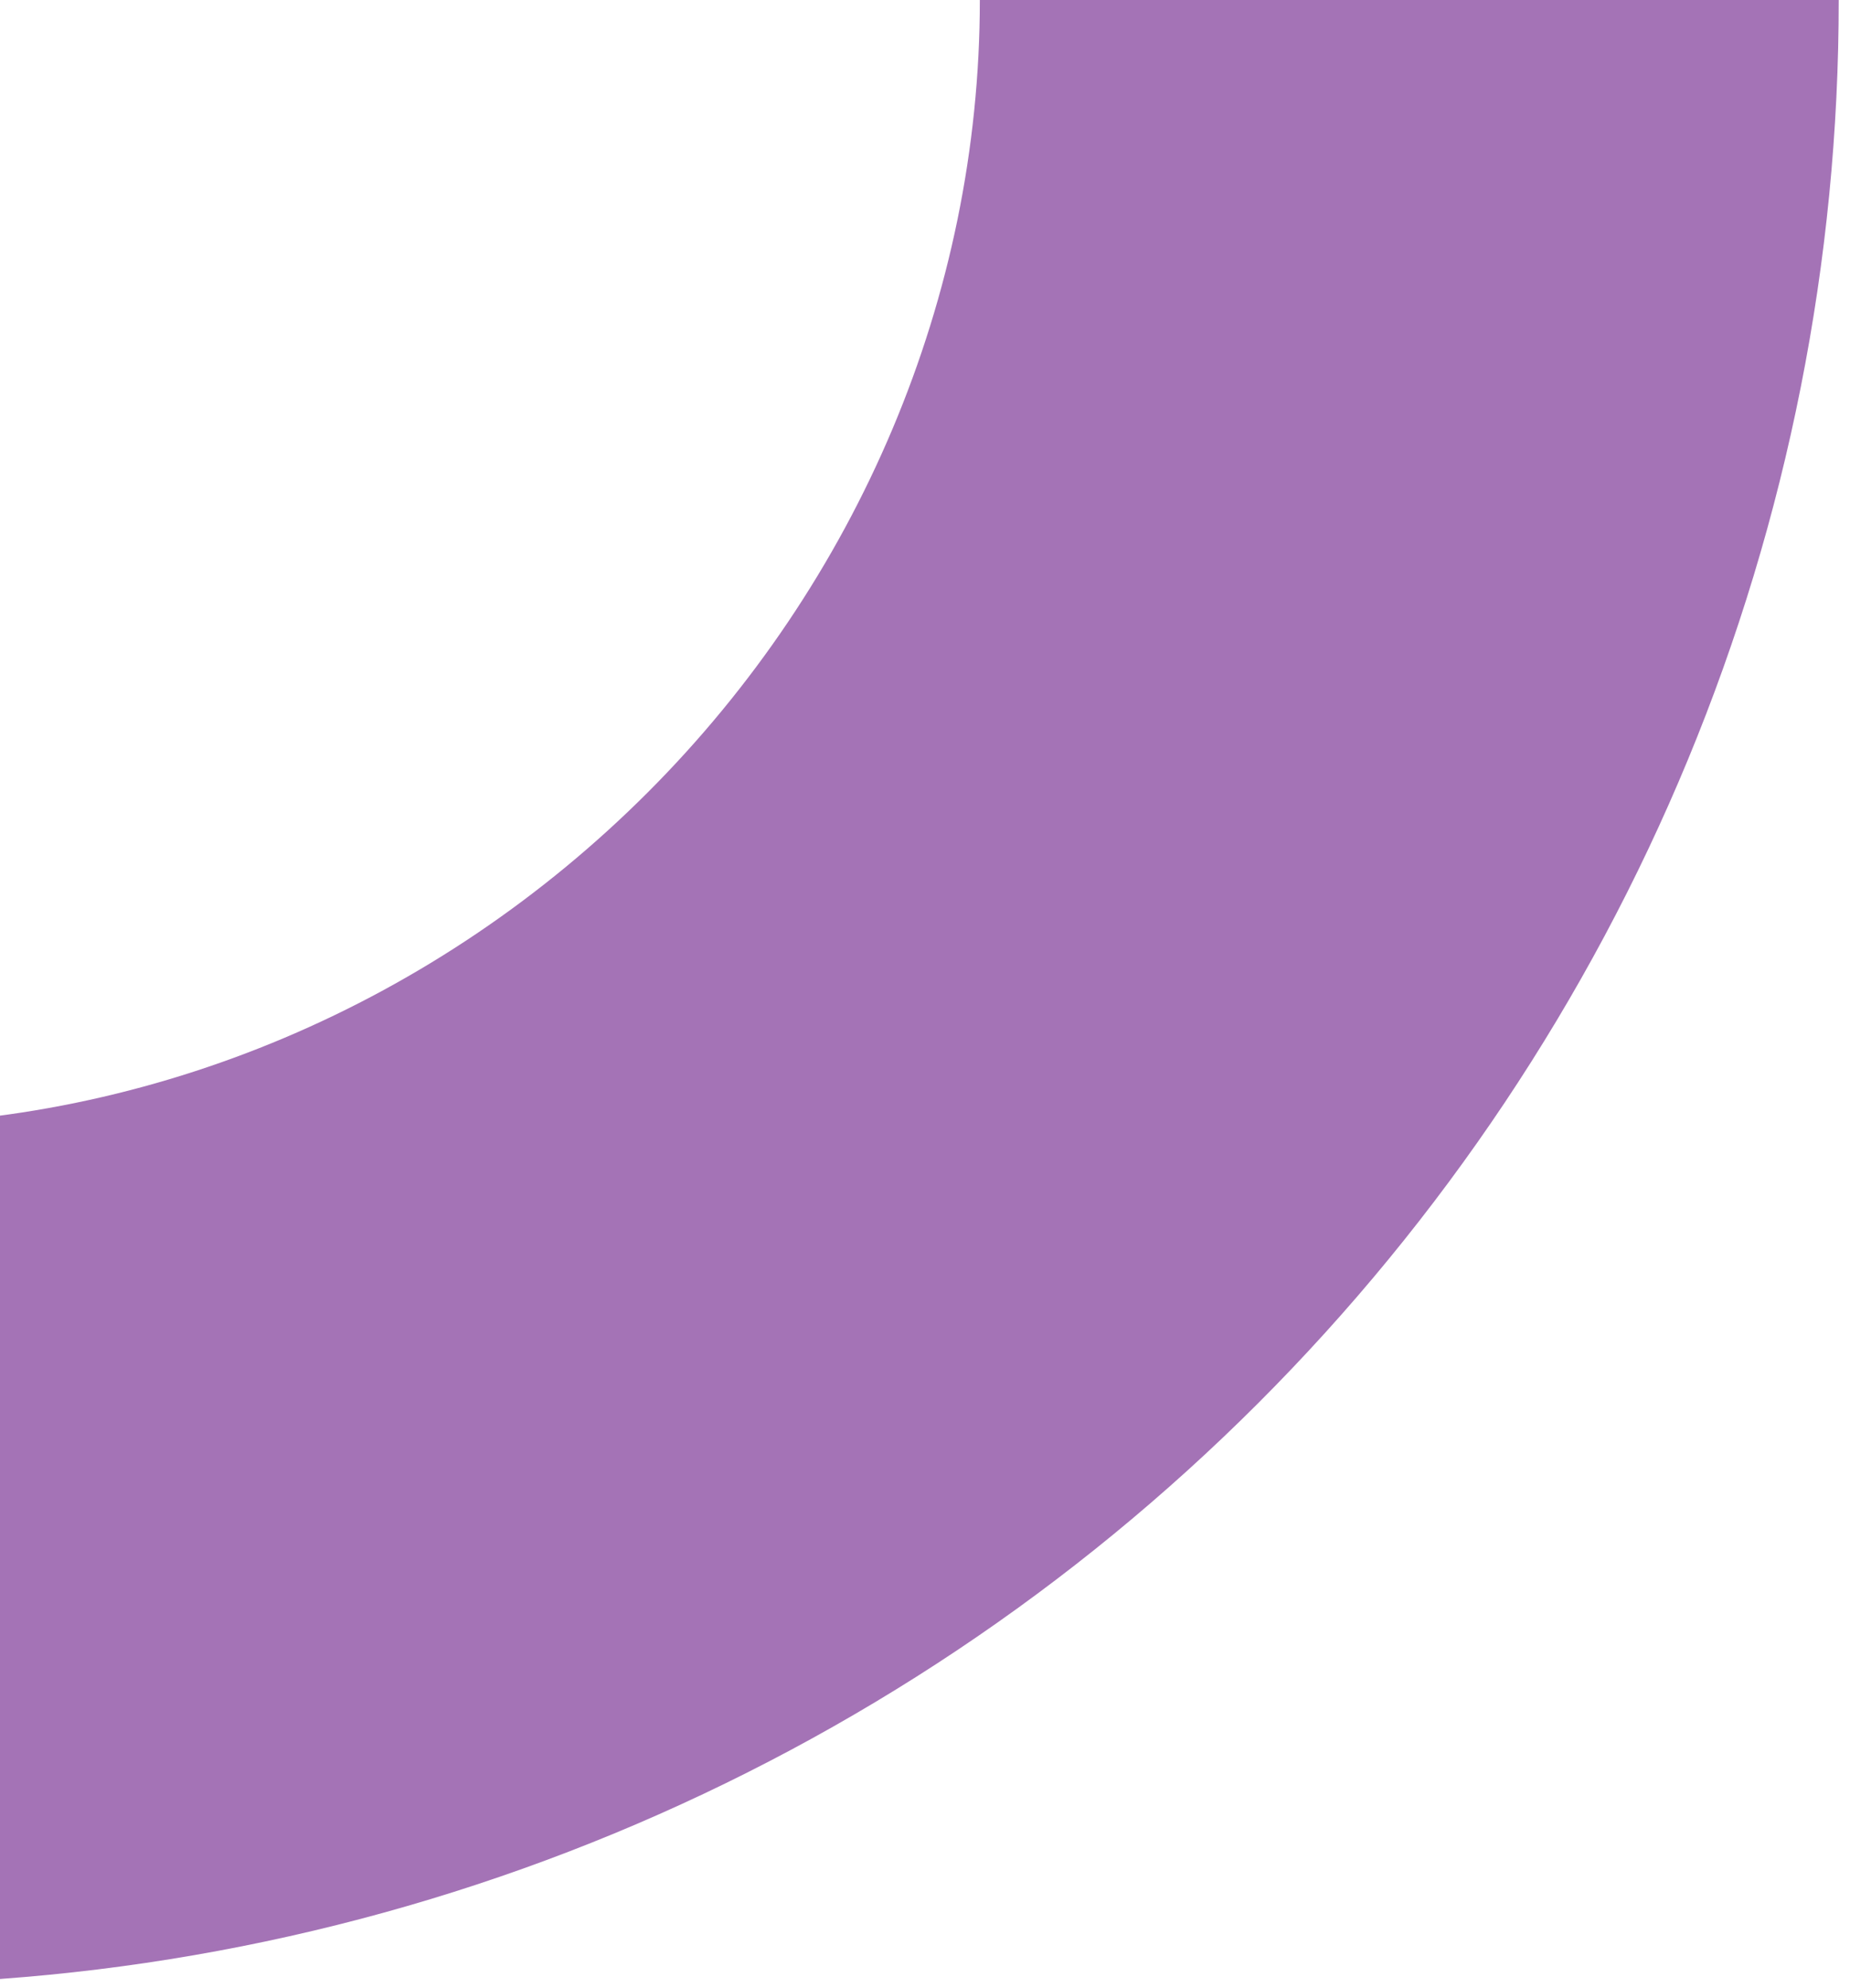 <svg width="148" height="159" viewBox="0 0 148 159" fill="none" xmlns="http://www.w3.org/2000/svg">
<path d="M-11.613 158.709L-11.493 90C12.289 90 34.977 80.223 51.794 63.407C68.611 46.59 78.387 23.782 78.387 -0L147.097 -0C147.108 20.845 143.011 41.488 135.039 60.749C127.067 80.01 115.377 97.51 100.637 112.25C85.897 126.99 68.397 138.68 49.136 146.652C29.875 154.624 9.232 158.721 -11.613 158.709Z" fill="#A473B6"/>
</svg>
